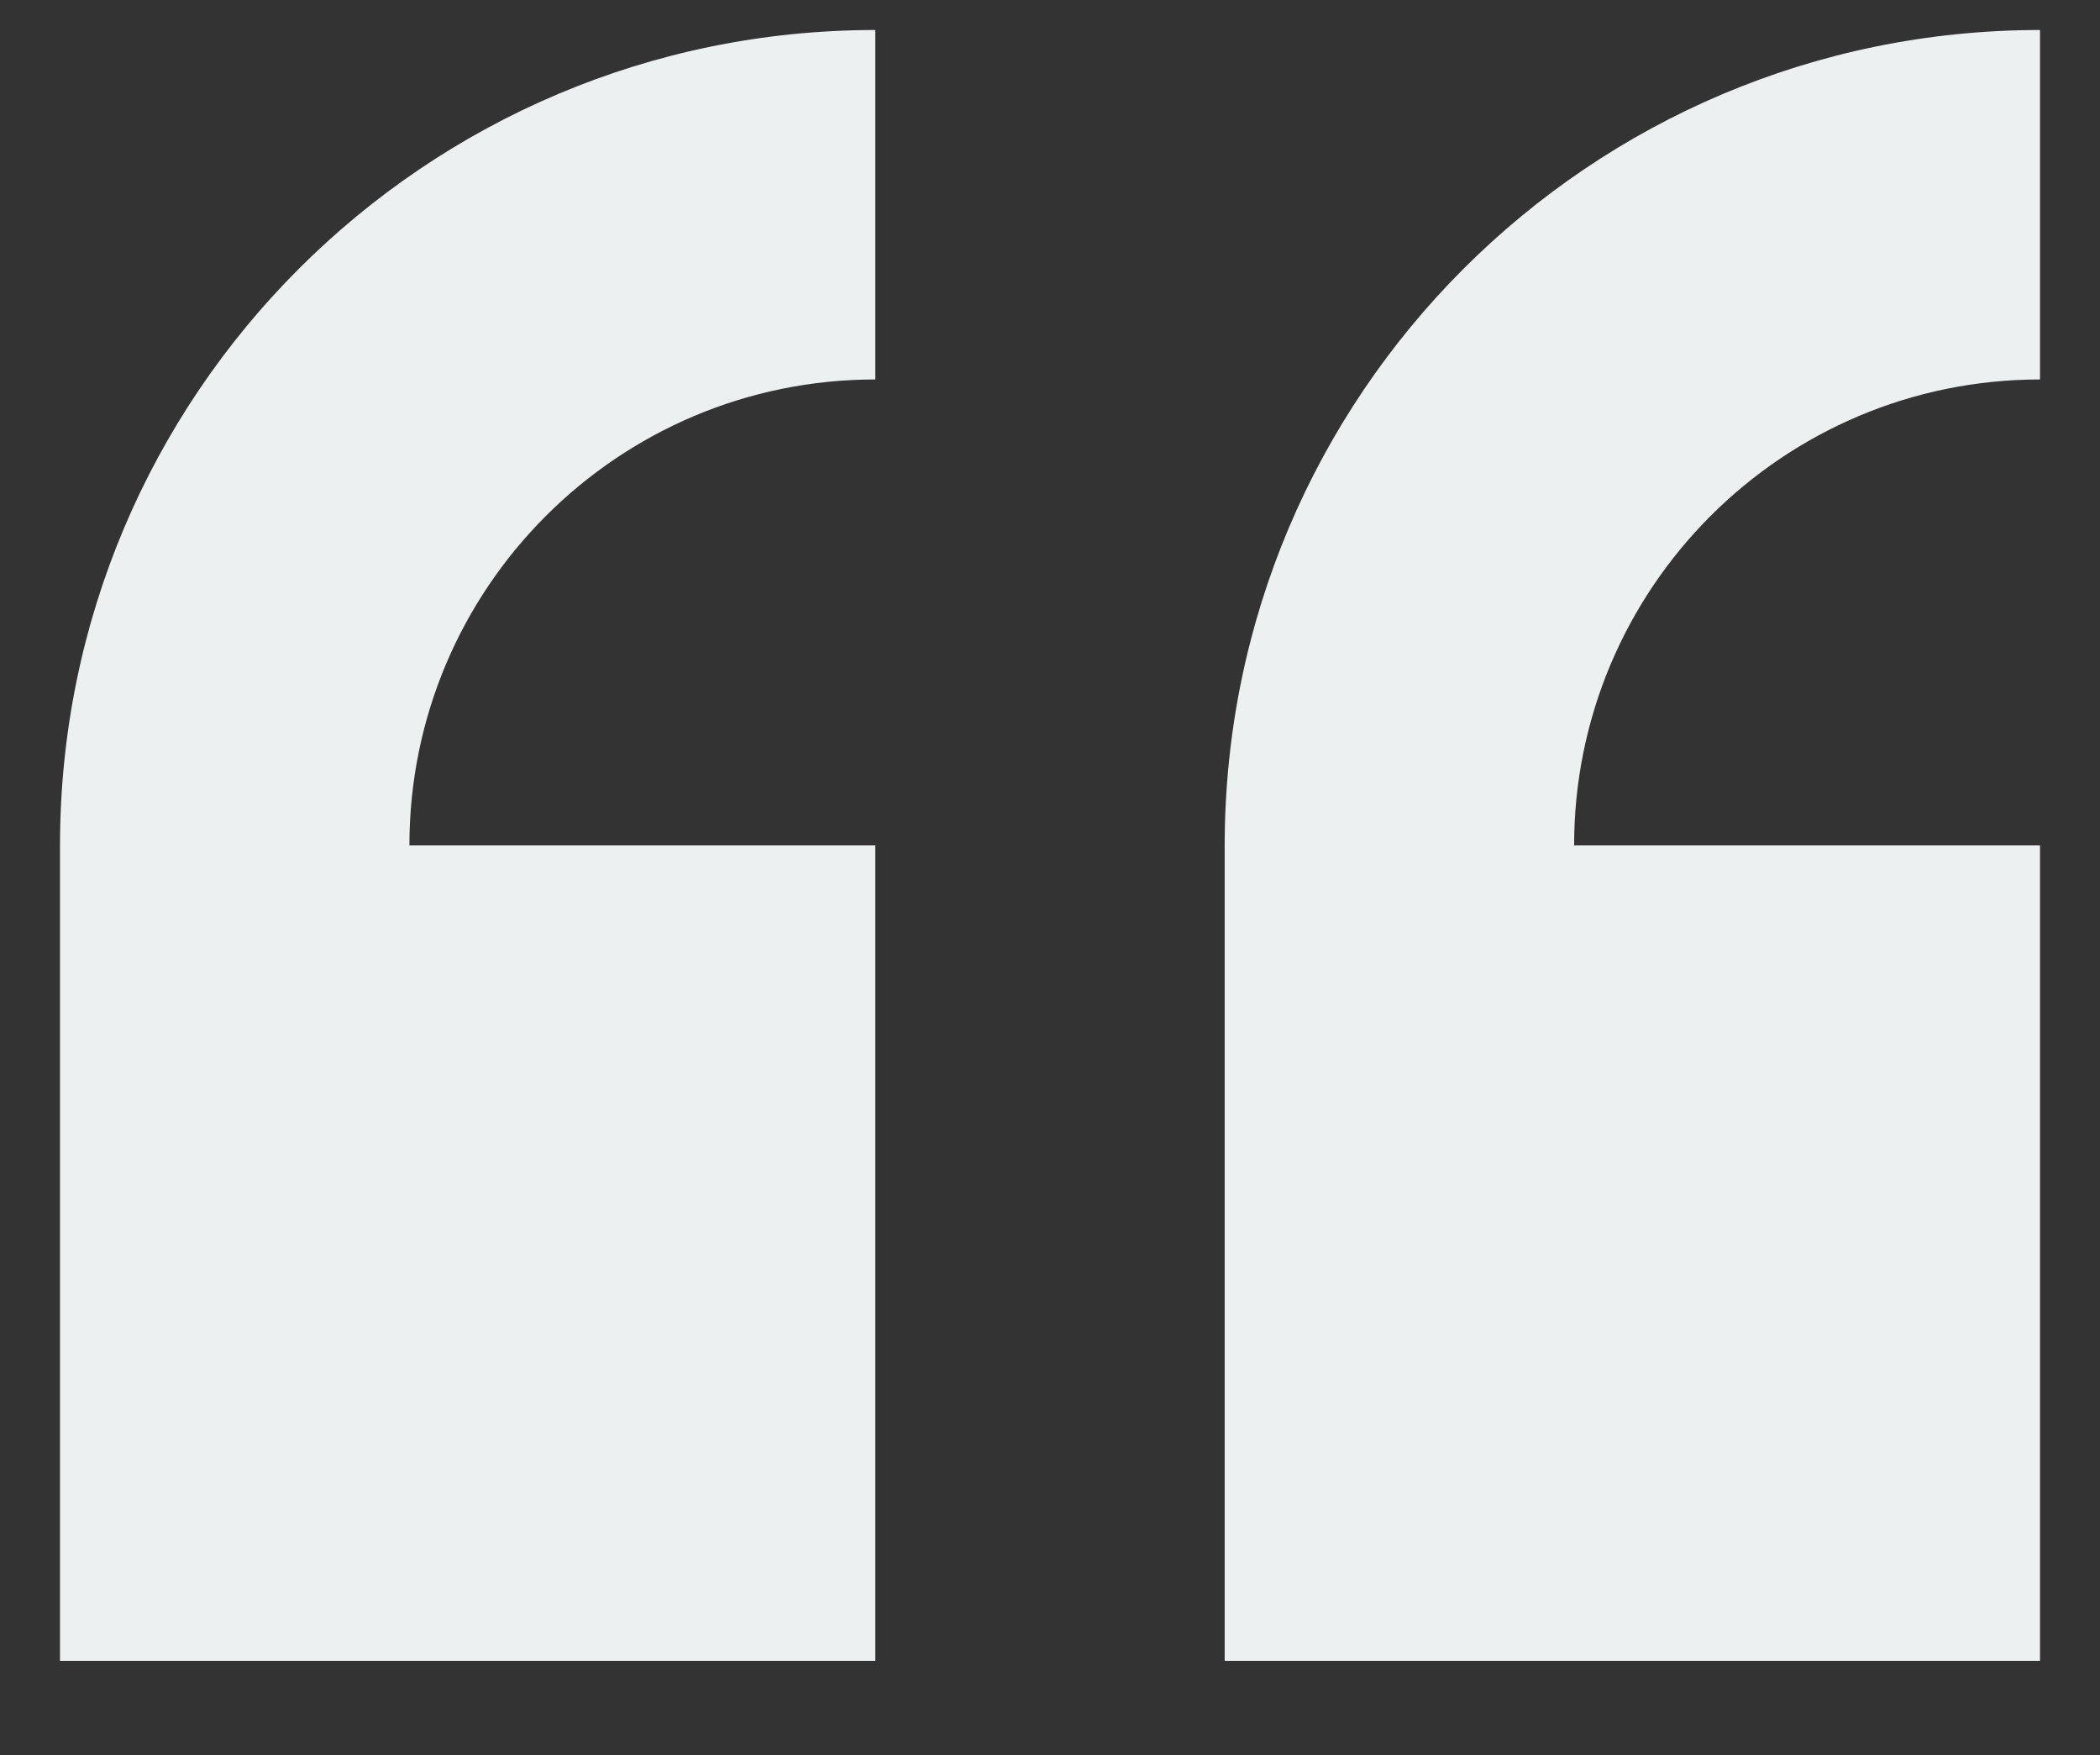 <?xml version="1.0" encoding="UTF-8" standalone="no"?>
<svg width="140px" height="117px" viewBox="0 0 140 117" version="1.1" xmlns="http://www.w3.org/2000/svg" xmlns:xlink="http://www.w3.org/1999/xlink" xmlns:sketch="http://www.bohemiancoding.com/sketch/ns">
    <rect x="0" y="0" width="140" height="117" fill="#333333" stroke="none"/>
    <!-- Generator: Sketch 3.4.4 (17249) - http://www.bohemiancoding.com/sketch -->
    <title>Shape</title>
    <desc>Created with Sketch.</desc>
    <defs></defs>
    <g id="Welcome" stroke="none" stroke-width="1" fill="none" fill-rule="evenodd" sketch:type="MSPage">
        <g id="Goodmorning---Quote" sketch:type="MSArtboardGroup" transform="translate(-67, -92)" fill="#ECF0F1">
            <g id="Opening-quotes" sketch:type="MSLayerGroup" transform="translate(71, 94)">
                <g id="Group" sketch:type="MSShapeGroup">
                    <path d="M3.55271368e-15,54.354 L3.55271368e-15,108.707 L54.354,108.707 L54.354,54.354 L23.294,54.354 C23.294,37.201 37.201,23.294 54.354,23.294 L54.354,0 C24.332,0 3.55271368e-15,24.334 3.55271368e-15,54.354 L3.55271368e-15,54.354 Z M132,23.294 L132,0 C101.98,0 77.646,24.334 77.646,54.354 L77.646,108.707 L132,108.707 L132,54.354 L100.941,54.354 C100.941,37.201 114.848,23.294 132,23.294 L132,23.294 Z" id="Shape"></path>
                </g>
            </g>
        </g>
    </g>
</svg>